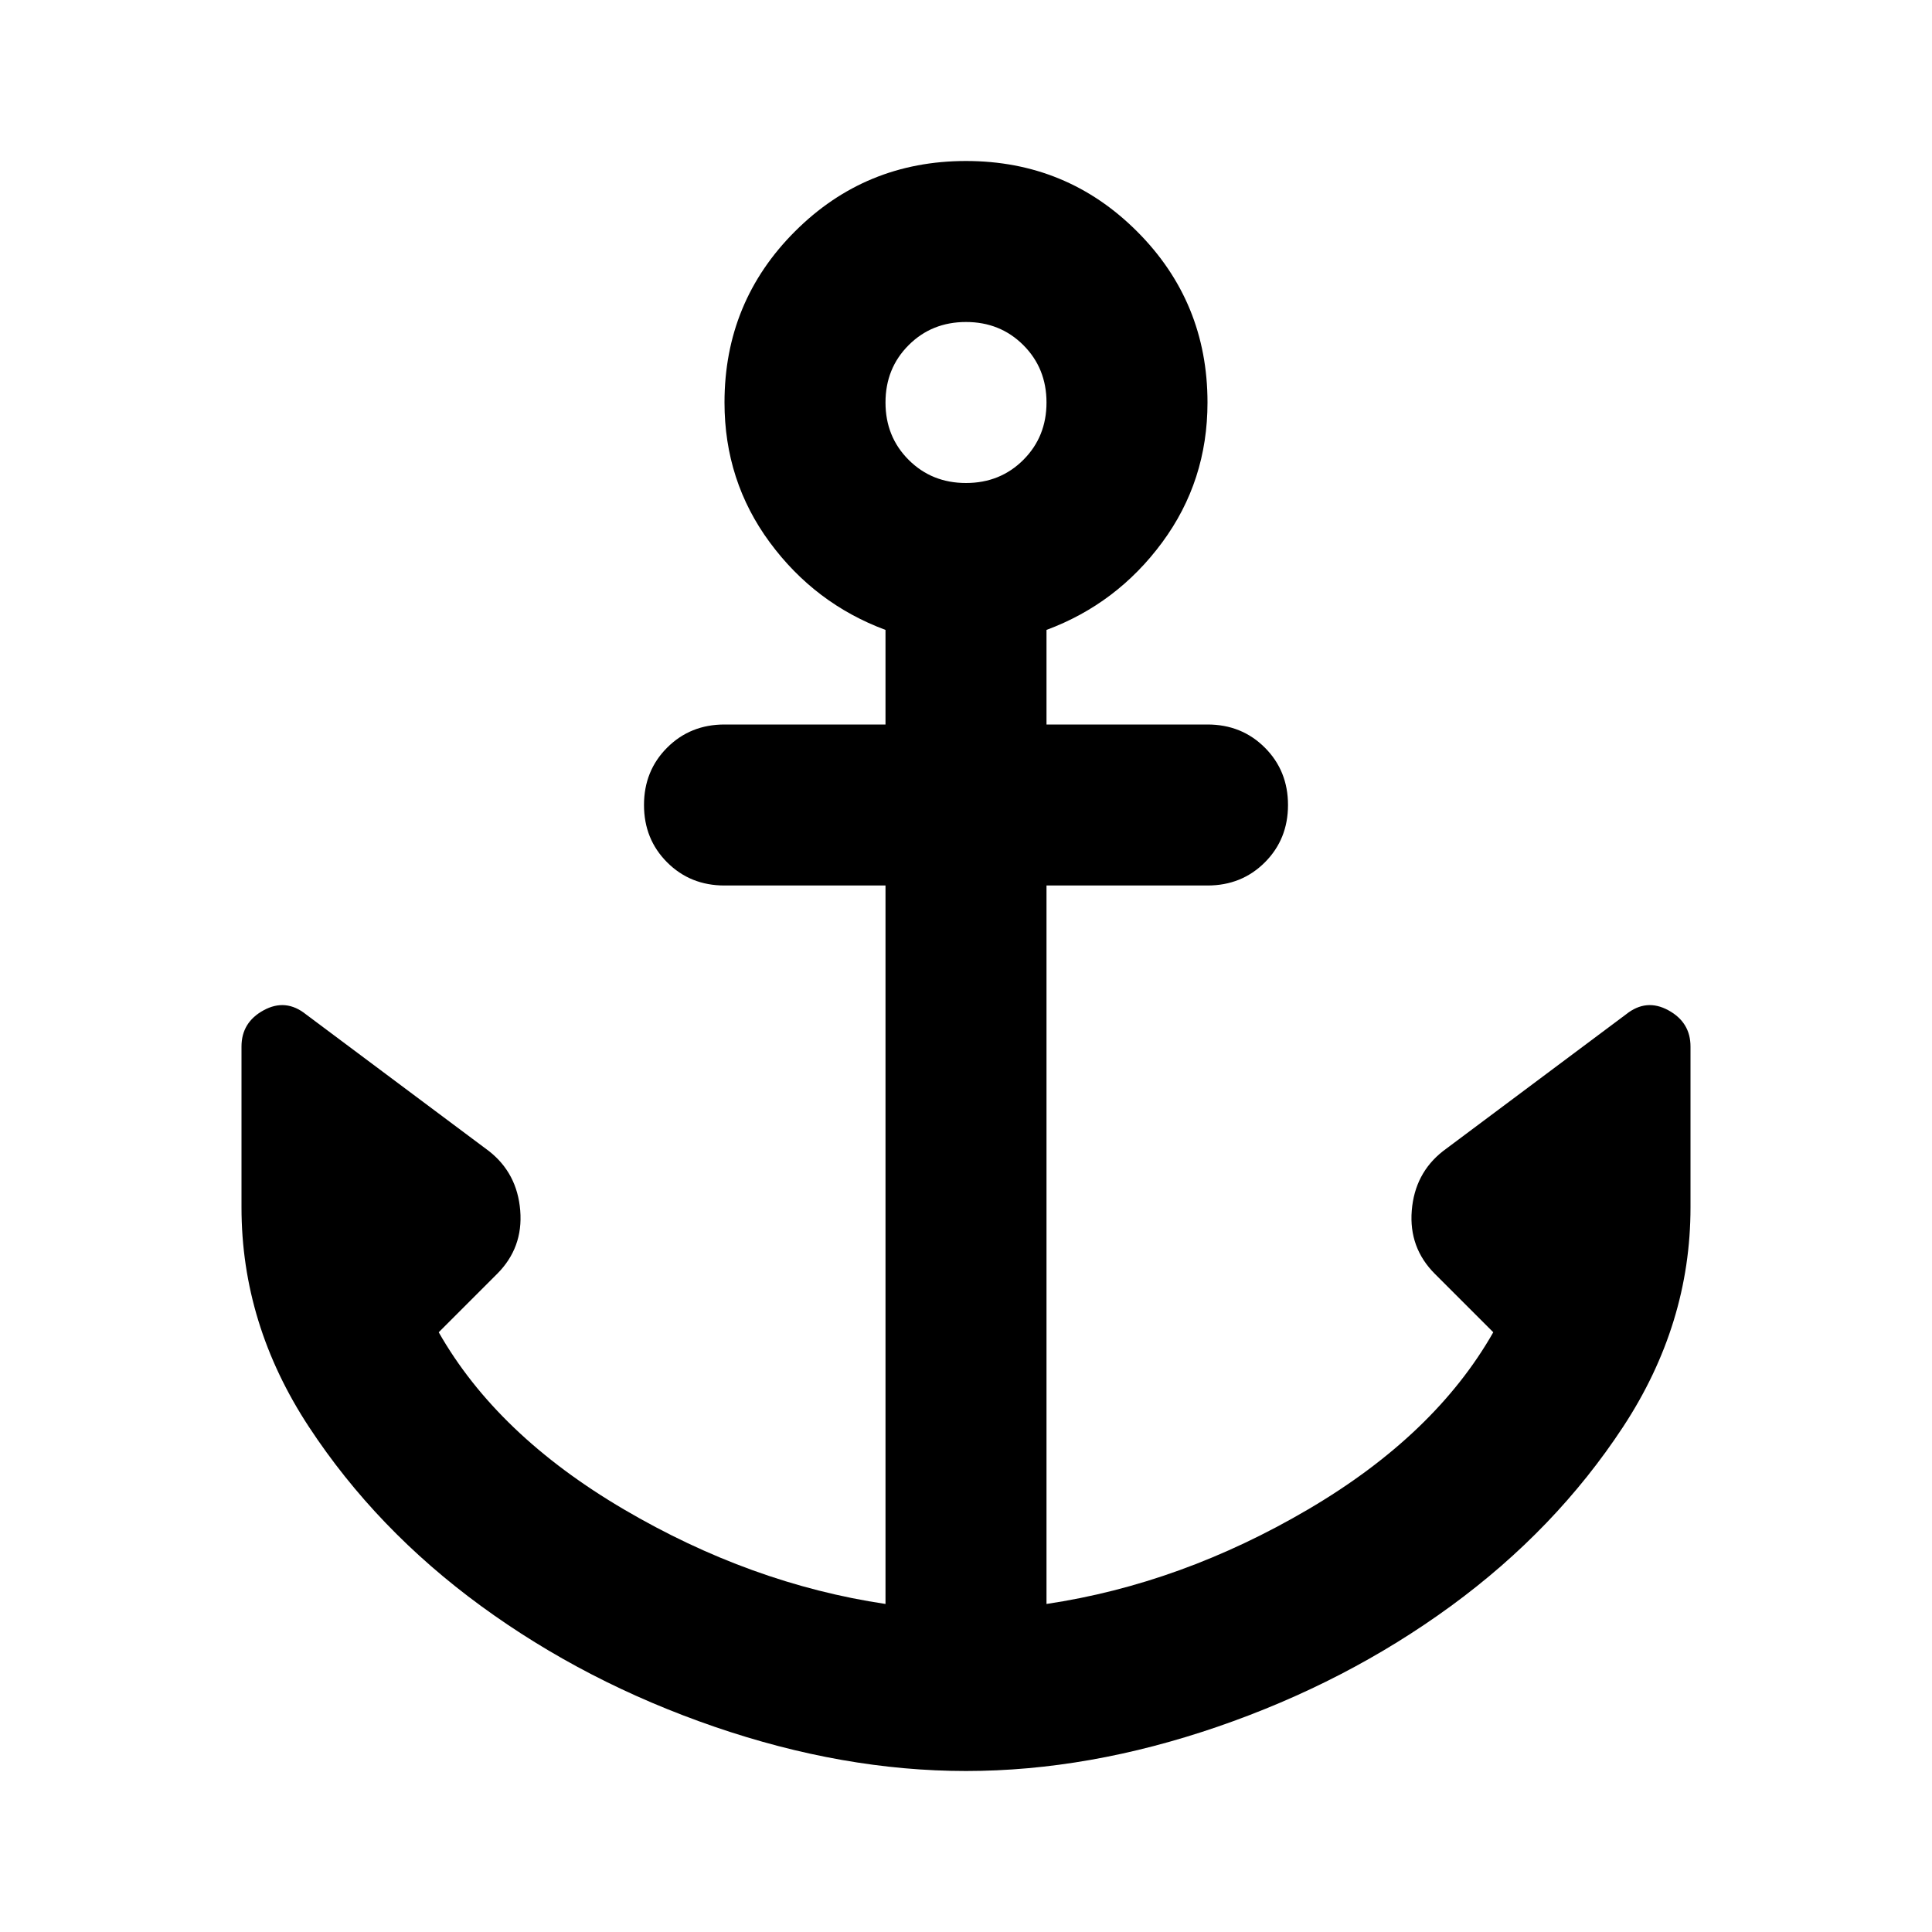<svg aria-hidden="true" viewBox="0 -960 960 960" fill="currentColor">
  <path d="M480-80q-61 0-125-22t-116-60q-52-38-85.5-89T120-360v-80q0-12 11-18t21 2l91 68q14 11 15.5 29.5T247-327l-29 29q29 51 92 88t130 47v-357h-80q-17 0-28.5-11.5T320-560q0-17 11.5-28.5T360-600h80v-47q-35-13-57.5-43.5T360-760q0-50 35-85t85-35q50 0 85 35t35 85q0 39-22.5 69.5T520-647v47h80q17 0 28.5 11.5T640-560q0 17-11.5 28.5T600-520h-80v357q67-10 130-47t92-88l-29-29q-13-13-11.5-31.5T717-388l91-68q10-8 21-2t11 18v80q0 58-33.5 109T721-162q-52 38-116 60T480-80Zm0-640q17 0 28.5-11.5T520-760q0-17-11.5-28.5T480-800q-17 0-28.5 11.5T440-760q0 17 11.5 28.5T480-720Z"/>
</svg>
